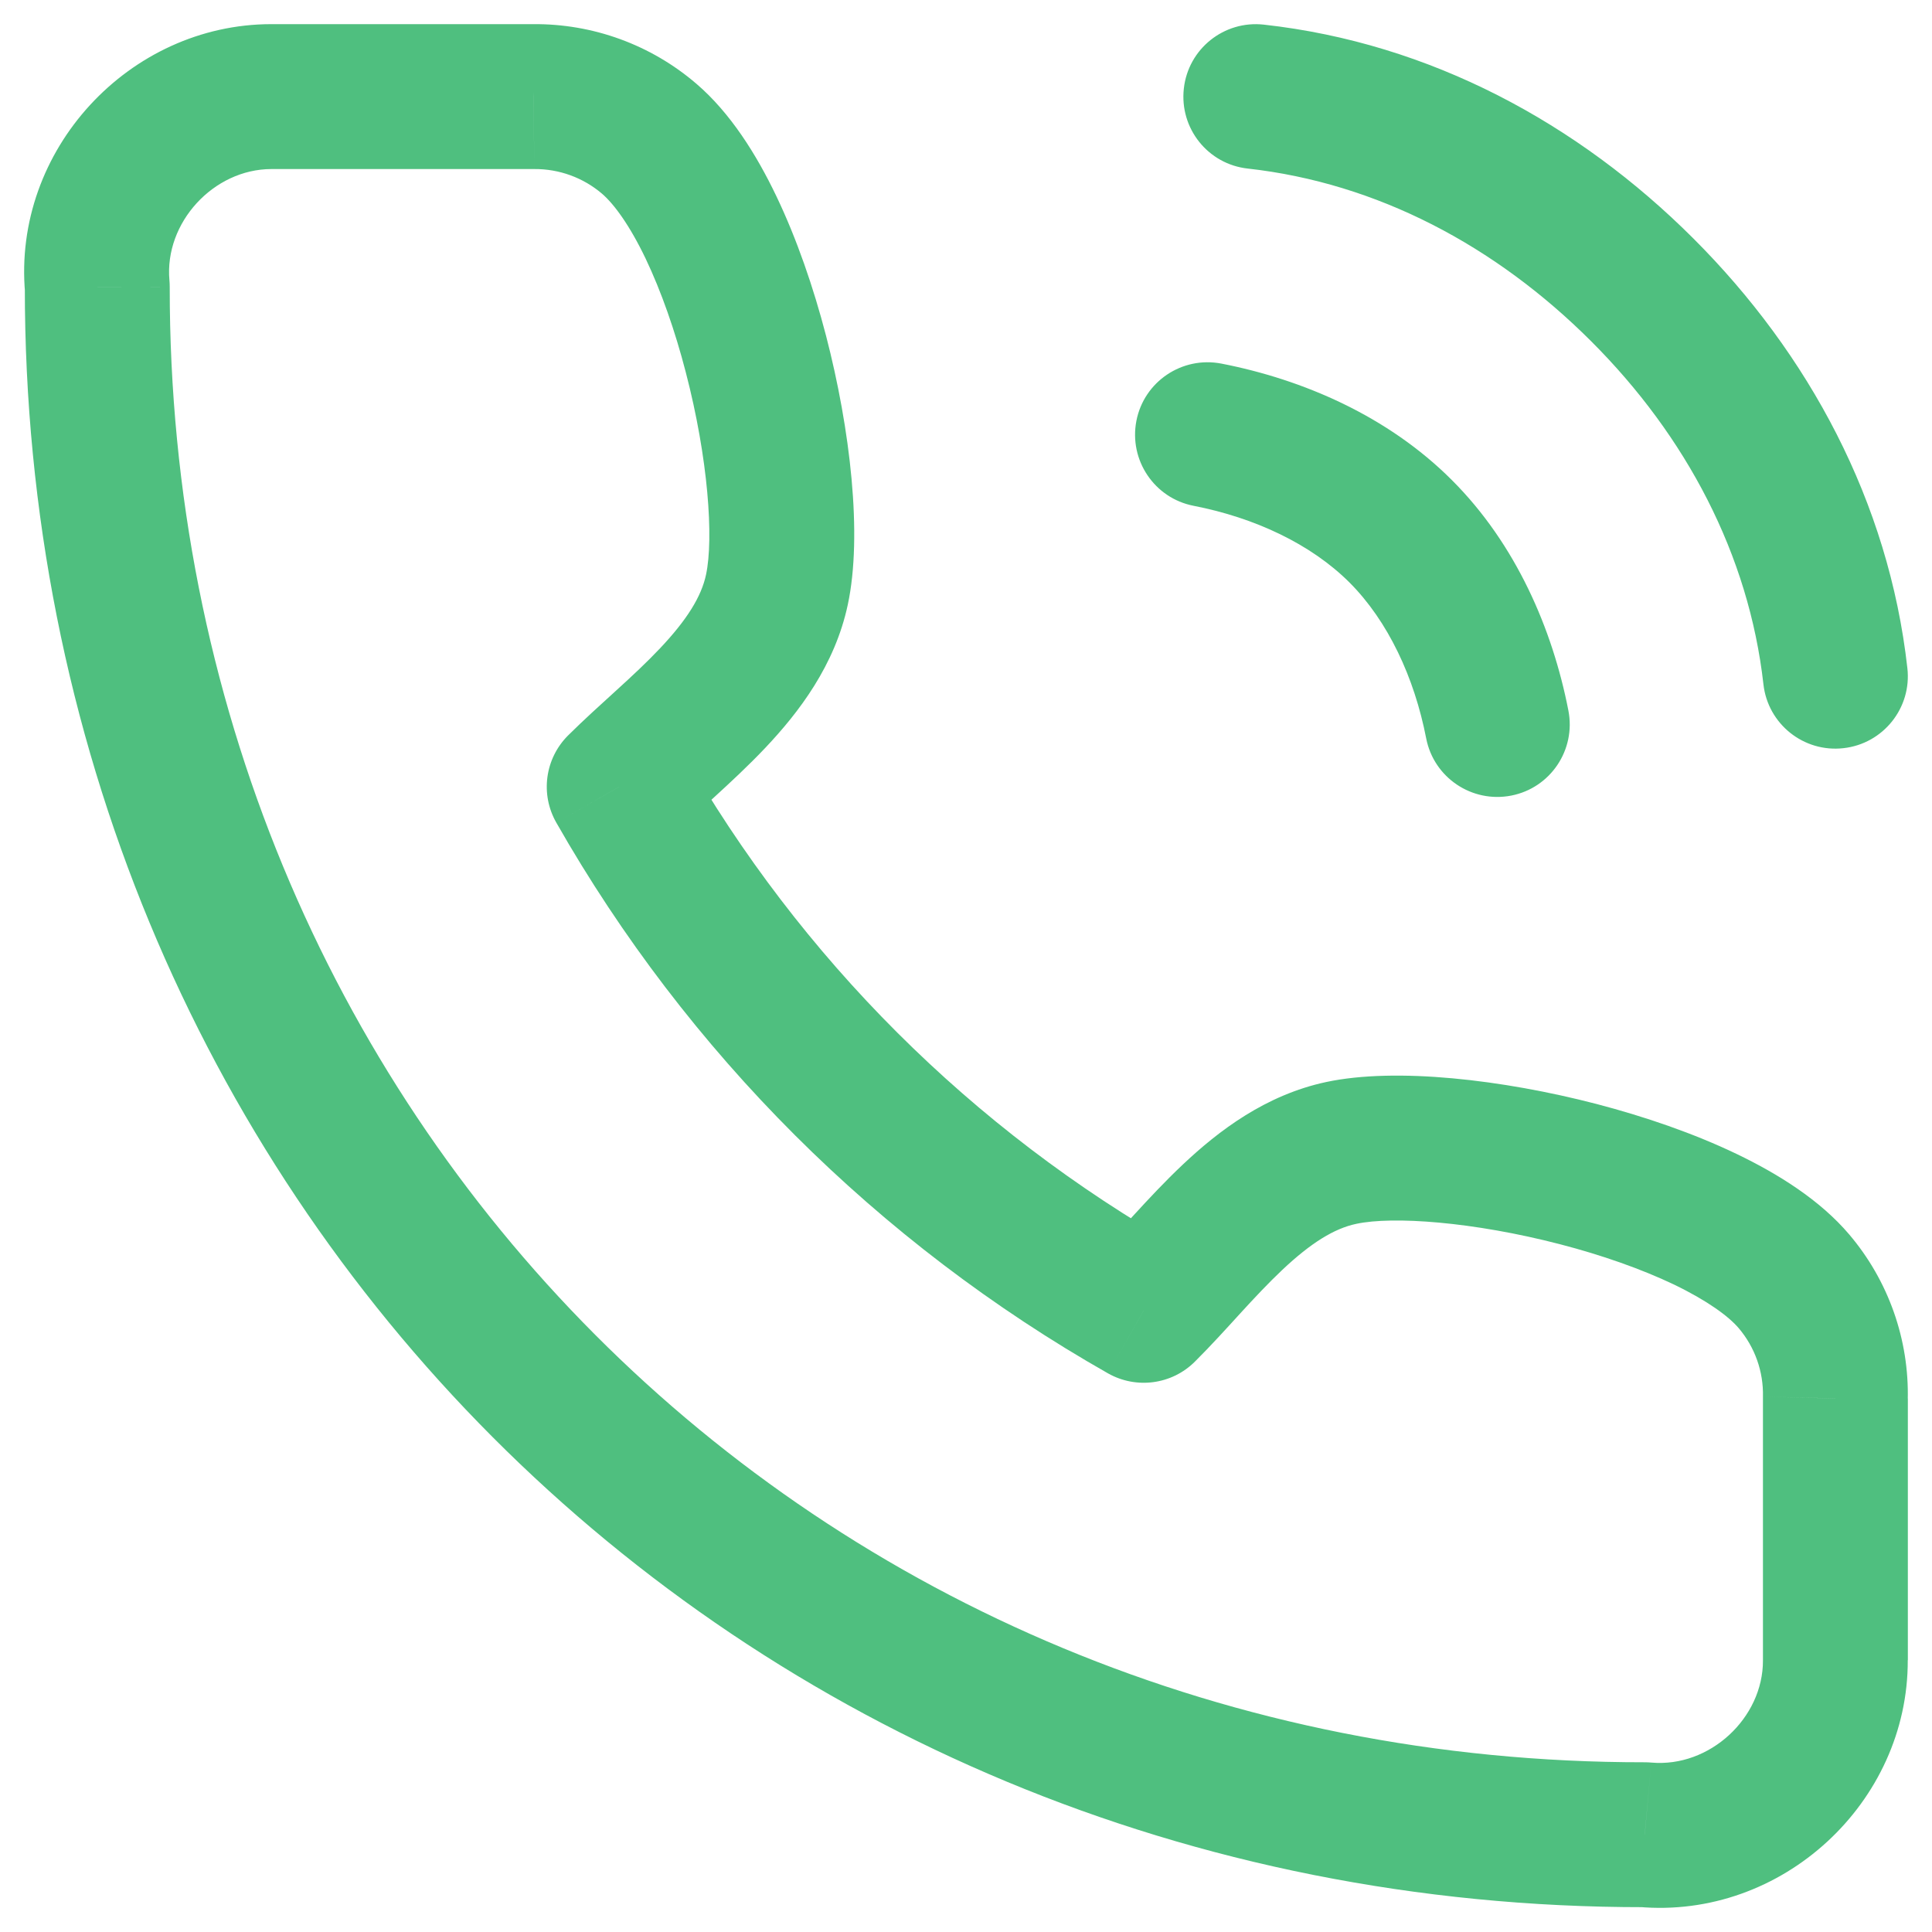 <svg width="20" height="20" viewBox="0 0 20 20" fill="none" xmlns="http://www.w3.org/2000/svg">
<path d="M19 14.477L18.25 14.458C18.25 14.464 18.25 14.47 18.25 14.477L19 14.477ZM19 17.186L18.249 17.186L18.25 17.189L19 17.186ZM2.808 1L2.808 0.25L2.807 0.25L2.808 1ZM5.523 1V1.75L5.531 1.75L5.523 1ZM6.721 1.437L6.233 2.006L6.233 2.006L6.721 1.437ZM6.41 8.145L5.88 7.614C5.641 7.853 5.591 8.222 5.759 8.516L6.41 8.145ZM11.841 13.564L11.47 14.217C11.764 14.383 12.132 14.333 12.37 14.095L11.841 13.564ZM18.571 13.264L19.143 12.779L19.143 12.779L18.571 13.264ZM8.043 6.104L8.776 6.261L8.776 6.261L8.043 6.104ZM13.885 11.935L14.041 12.669L14.041 12.669L13.885 11.935ZM17.026 18.993L17.094 18.246C17.071 18.244 17.049 18.243 17.026 18.243L17.026 18.993ZM1.007 2.969L1.757 2.97C1.757 2.947 1.756 2.924 1.754 2.902L1.007 2.969ZM12.644 3.764C12.237 3.685 11.843 3.95 11.764 4.356C11.685 4.763 11.95 5.157 12.356 5.236L12.644 3.764ZM14.764 7.644C14.843 8.05 15.237 8.315 15.644 8.236C16.05 8.157 16.315 7.763 16.236 7.356L14.764 7.644ZM13.083 0.255C12.671 0.209 12.3 0.506 12.255 0.917C12.209 1.329 12.505 1.7 12.917 1.745L13.083 0.255ZM17 3L17.53 2.469L17.53 2.469L17 3ZM18.255 7.084C18.301 7.495 18.672 7.792 19.084 7.745C19.495 7.699 19.792 7.328 19.745 6.916L18.255 7.084ZM18.25 14.477V17.186H19.75V14.477H18.25ZM2.808 1.75H5.523V0.25H2.808V1.75ZM5.531 1.75C5.788 1.748 6.038 1.839 6.233 2.006L7.21 0.868C6.739 0.463 6.137 0.244 5.516 0.25L5.531 1.75ZM5.759 8.516C7.114 10.895 9.087 12.864 11.47 14.217L12.211 12.912C10.062 11.693 8.283 9.917 7.062 7.774L5.759 8.516ZM17.999 13.749C18.167 13.947 18.256 14.199 18.25 14.458L19.749 14.495C19.765 13.868 19.549 13.257 19.143 12.779L17.999 13.749ZM6.233 2.006C6.355 2.111 6.517 2.329 6.684 2.678C6.845 3.016 6.988 3.424 7.099 3.853C7.332 4.747 7.389 5.573 7.309 5.948L8.776 6.261C8.931 5.539 8.801 4.438 8.551 3.475C8.421 2.976 8.249 2.474 8.037 2.031C7.831 1.6 7.561 1.169 7.21 0.868L6.233 2.006ZM14.041 12.669C14.418 12.588 15.25 12.647 16.148 12.88C16.58 12.992 16.99 13.136 17.328 13.297C17.678 13.466 17.895 13.627 17.999 13.749L19.143 12.779C18.842 12.424 18.408 12.152 17.976 11.945C17.532 11.732 17.027 11.559 16.526 11.428C15.559 11.177 14.452 11.047 13.729 11.201L14.041 12.669ZM12.37 14.095C12.532 13.934 12.695 13.754 12.84 13.595C12.991 13.43 13.132 13.28 13.275 13.145C13.569 12.868 13.811 12.717 14.041 12.669L13.729 11.201C13.101 11.335 12.615 11.706 12.247 12.053C12.06 12.229 11.887 12.415 11.734 12.582C11.575 12.755 11.442 12.902 11.311 13.034L12.37 14.095ZM7.309 5.948C7.261 6.176 7.11 6.418 6.833 6.711C6.698 6.854 6.547 6.995 6.381 7.146C6.223 7.29 6.042 7.453 5.88 7.614L6.94 8.676C7.072 8.544 7.219 8.412 7.393 8.253C7.56 8.1 7.746 7.928 7.923 7.741C8.27 7.374 8.642 6.888 8.776 6.261L7.309 5.948ZM17.026 18.243C8.416 18.25 1.75 11.523 1.757 2.97L0.257 2.969C0.25 12.347 7.584 19.75 17.027 19.743L17.026 18.243ZM18.25 17.189C18.252 17.785 17.698 18.3 17.094 18.246L16.959 19.74C18.447 19.874 19.756 18.66 19.749 17.183L18.25 17.189ZM1.754 2.902C1.7 2.305 2.21 1.751 2.809 1.75L2.807 0.25C1.337 0.251 0.126 1.553 0.26 3.037L1.754 2.902ZM12.356 5.236C12.988 5.359 13.57 5.631 13.97 6.03L15.03 4.97C14.368 4.307 13.487 3.928 12.644 3.764L12.356 5.236ZM13.97 6.03C14.369 6.43 14.641 7.012 14.764 7.644L16.236 7.356C16.072 6.513 15.693 5.632 15.03 4.97L13.97 6.03ZM12.917 1.745C14.256 1.894 15.482 2.544 16.47 3.531L17.53 2.469C16.338 1.278 14.807 0.446 13.083 0.255L12.917 1.745ZM16.47 3.531C17.457 4.516 18.104 5.744 18.255 7.084L19.745 6.916C19.552 5.194 18.724 3.662 17.53 2.469L16.47 3.531Z" fill="#4fbf7f"/>
</svg>
